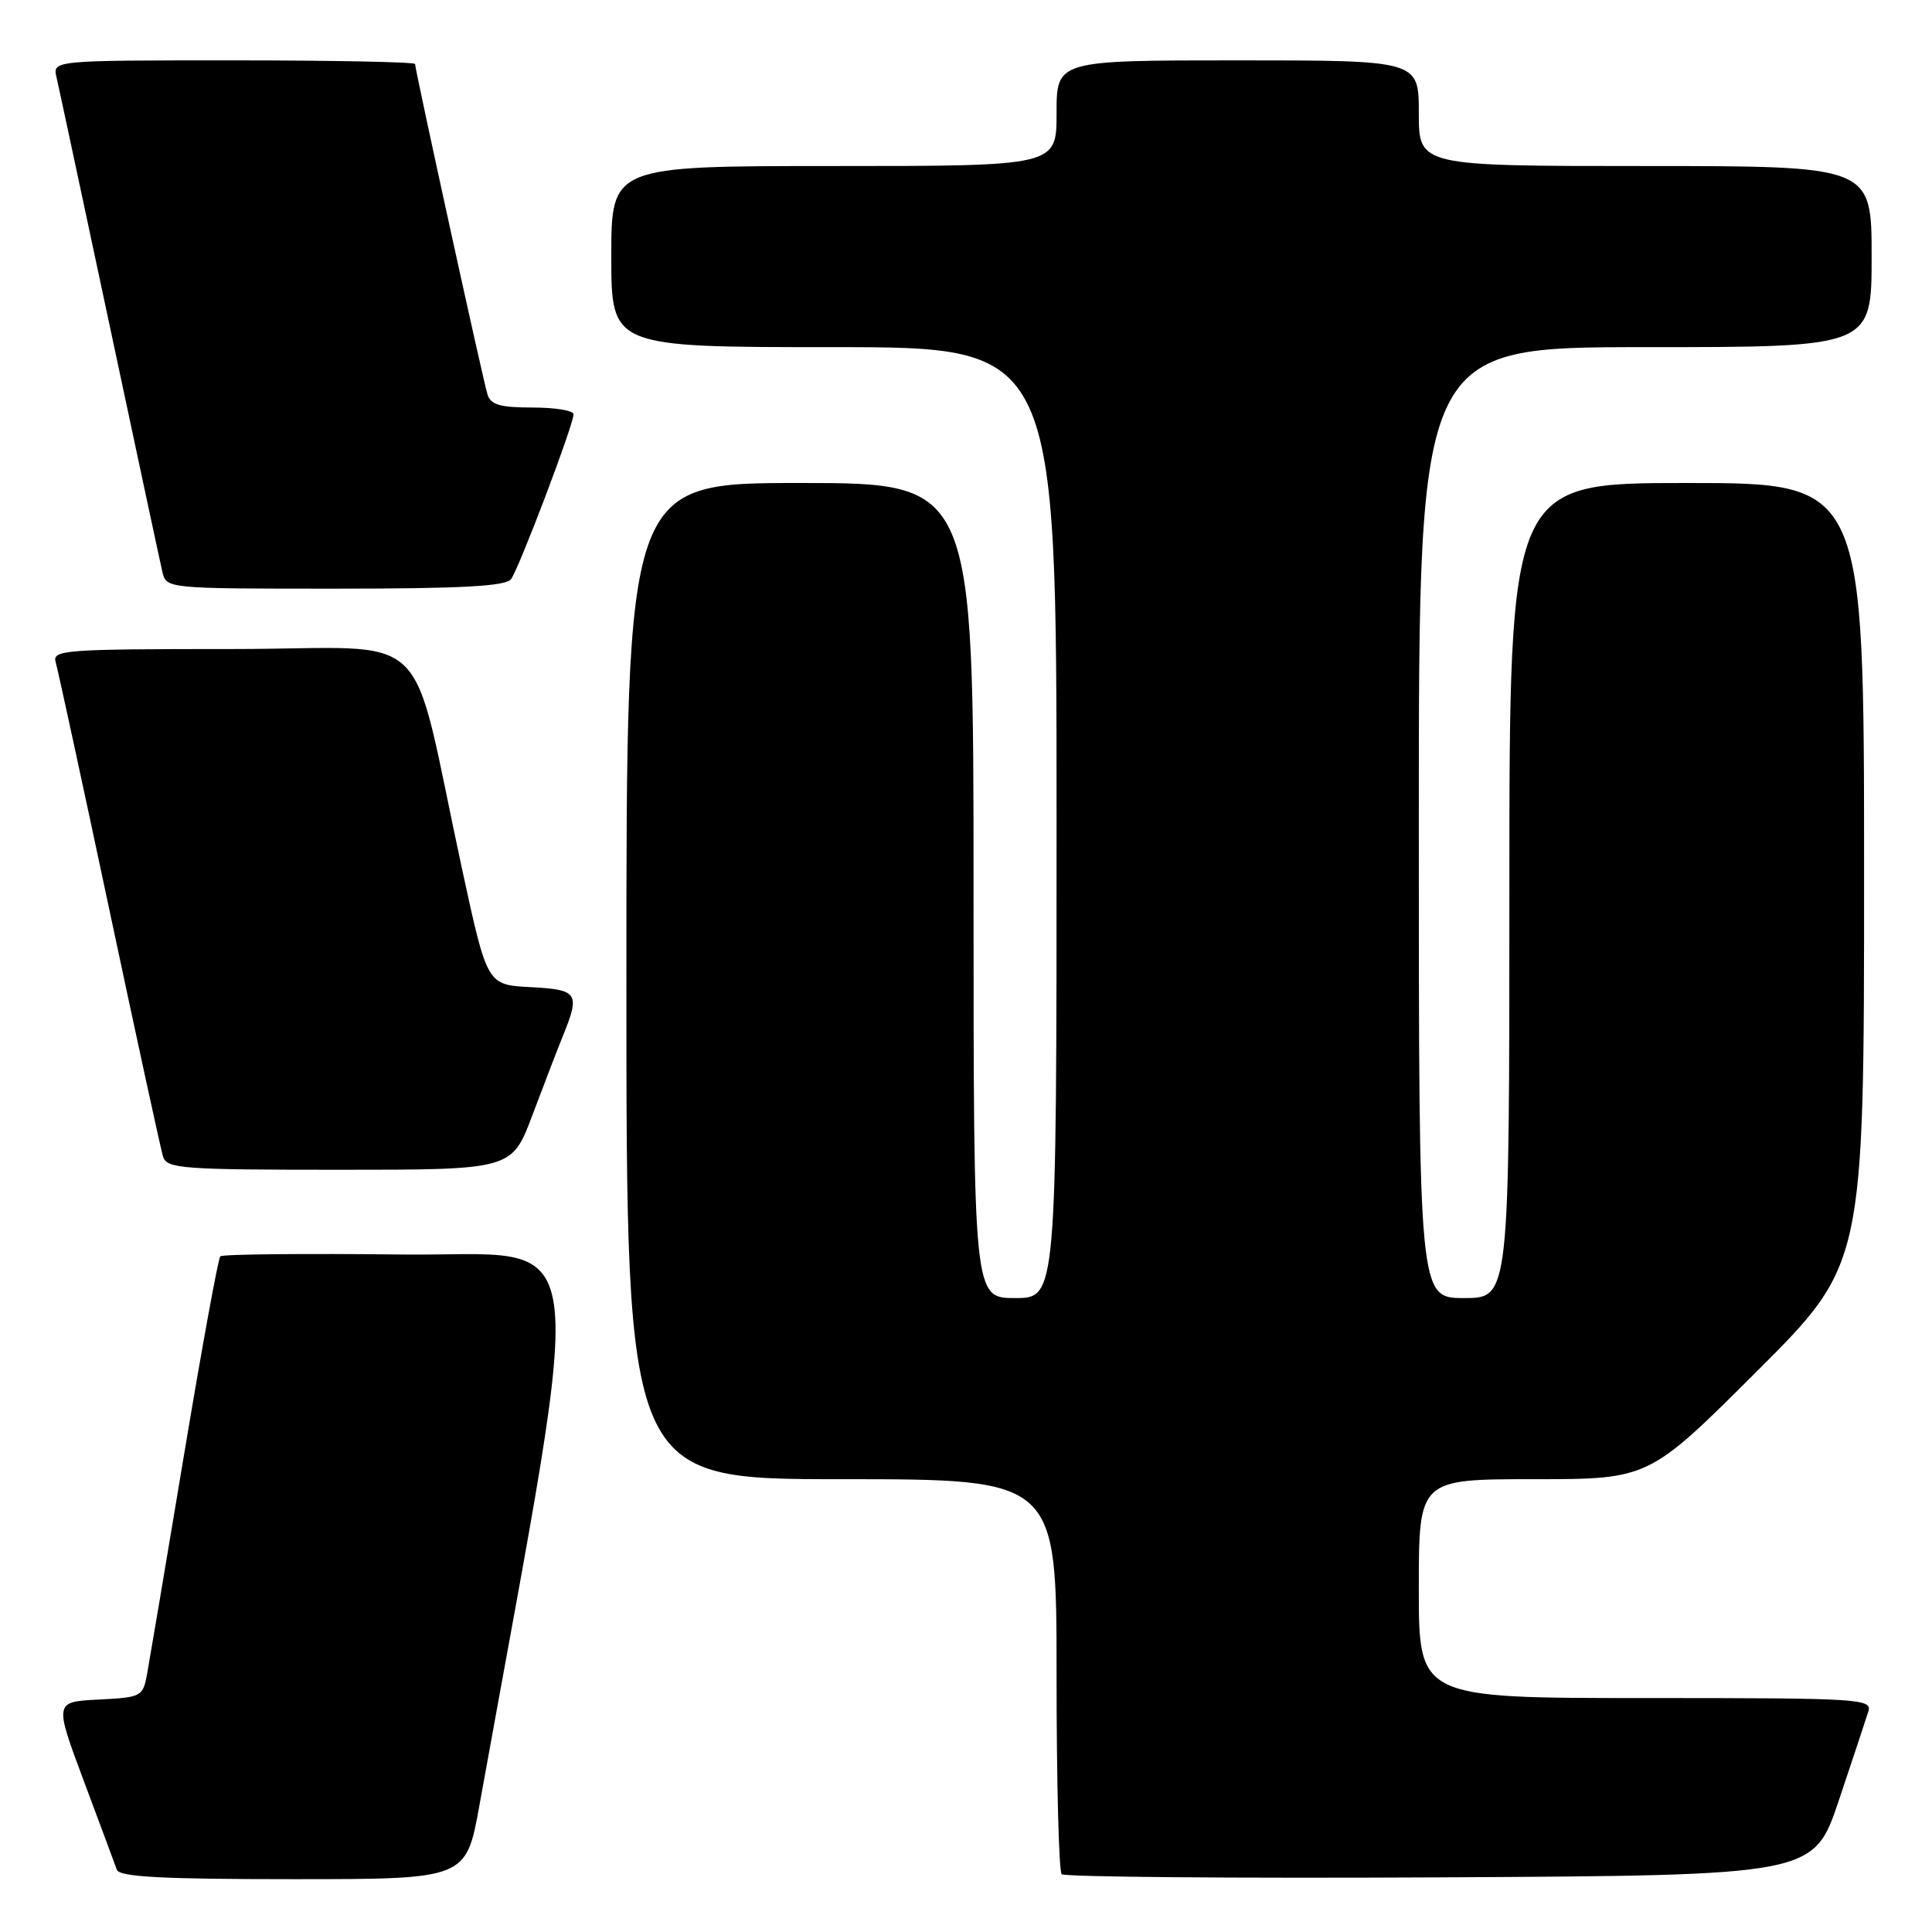 <?xml version="1.0" encoding="UTF-8" standalone="no"?>
<!DOCTYPE svg PUBLIC "-//W3C//DTD SVG 1.1//EN" "http://www.w3.org/Graphics/SVG/1.1/DTD/svg11.dtd" >
<svg xmlns="http://www.w3.org/2000/svg" xmlns:xlink="http://www.w3.org/1999/xlink" version="1.1" viewBox="0 0 256 256">
 <g >
 <path fill="currentColor"
d=" M 63.52 239.25 C 77.92 159.39 78.94 166.53 53.16 166.23 C 40.26 166.08 29.47 166.19 29.19 166.47 C 28.91 166.75 26.75 178.58 24.39 192.74 C 22.03 206.91 19.83 219.94 19.51 221.70 C 18.94 224.83 18.79 224.91 13.06 225.20 C 7.19 225.50 7.19 225.50 11.11 236.00 C 13.27 241.78 15.24 247.06 15.48 247.75 C 15.83 248.70 21.43 249.00 38.85 249.00 C 61.76 249.00 61.76 249.00 63.52 239.25 Z  M 243.66 238.55 C 245.49 233.08 247.25 227.79 247.56 226.80 C 248.10 225.09 246.56 225.00 218.07 225.00 C 188.00 225.00 188.00 225.00 188.00 210.50 C 188.00 196.00 188.00 196.00 203.24 196.00 C 218.47 196.00 218.47 196.00 232.74 181.76 C 247.00 167.53 247.00 167.53 247.00 115.76 C 247.00 64.00 247.00 64.00 223.50 64.00 C 200.00 64.00 200.00 64.00 200.00 118.00 C 200.00 172.00 200.00 172.00 194.00 172.00 C 188.00 172.00 188.00 172.00 188.00 109.00 C 188.00 46.00 188.00 46.00 218.00 46.00 C 248.00 46.00 248.00 46.00 248.00 34.00 C 248.00 22.00 248.00 22.00 218.00 22.00 C 188.00 22.00 188.00 22.00 188.00 15.00 C 188.00 8.00 188.00 8.00 164.00 8.00 C 140.00 8.00 140.00 8.00 140.00 15.00 C 140.00 22.00 140.00 22.00 110.50 22.00 C 81.00 22.00 81.00 22.00 81.00 34.00 C 81.00 46.00 81.00 46.00 110.50 46.00 C 140.00 46.00 140.00 46.00 140.00 109.00 C 140.00 172.00 140.00 172.00 134.50 172.00 C 129.00 172.00 129.00 172.00 129.00 118.00 C 129.00 64.00 129.00 64.00 106.00 64.00 C 83.00 64.00 83.00 64.00 83.00 130.00 C 83.00 196.00 83.00 196.00 111.50 196.00 C 140.00 196.00 140.00 196.00 140.00 221.83 C 140.00 236.04 140.30 247.97 140.68 248.34 C 141.05 248.71 163.62 248.90 190.84 248.76 C 240.32 248.50 240.32 248.50 243.66 238.55 Z  M 70.55 147.75 C 72.05 143.76 73.89 138.98 74.64 137.13 C 76.88 131.58 76.57 131.13 70.28 130.80 C 64.56 130.50 64.56 130.50 61.30 115.50 C 54.05 82.07 58.10 86.00 30.86 86.00 C 8.48 86.00 6.90 86.12 7.38 87.75 C 7.66 88.71 10.86 103.45 14.48 120.50 C 18.10 137.55 21.31 152.29 21.60 153.25 C 22.09 154.85 24.09 155.00 44.98 155.00 C 67.83 155.00 67.83 155.00 70.55 147.75 Z  M 67.71 76.75 C 68.76 75.36 76.00 56.28 76.00 54.89 C 76.00 54.40 73.56 54.00 70.57 54.00 C 66.27 54.00 65.02 53.64 64.59 52.25 C 64.00 50.35 55.00 9.26 55.00 8.48 C 55.00 8.22 44.19 8.00 30.98 8.00 C 6.96 8.00 6.96 8.00 7.49 10.25 C 7.78 11.49 10.93 26.23 14.50 43.00 C 18.07 59.77 21.22 74.51 21.51 75.75 C 22.04 78.00 22.04 78.00 44.40 78.00 C 61.11 78.00 67.00 77.68 67.71 76.75 Z "/>
</g>
</svg>